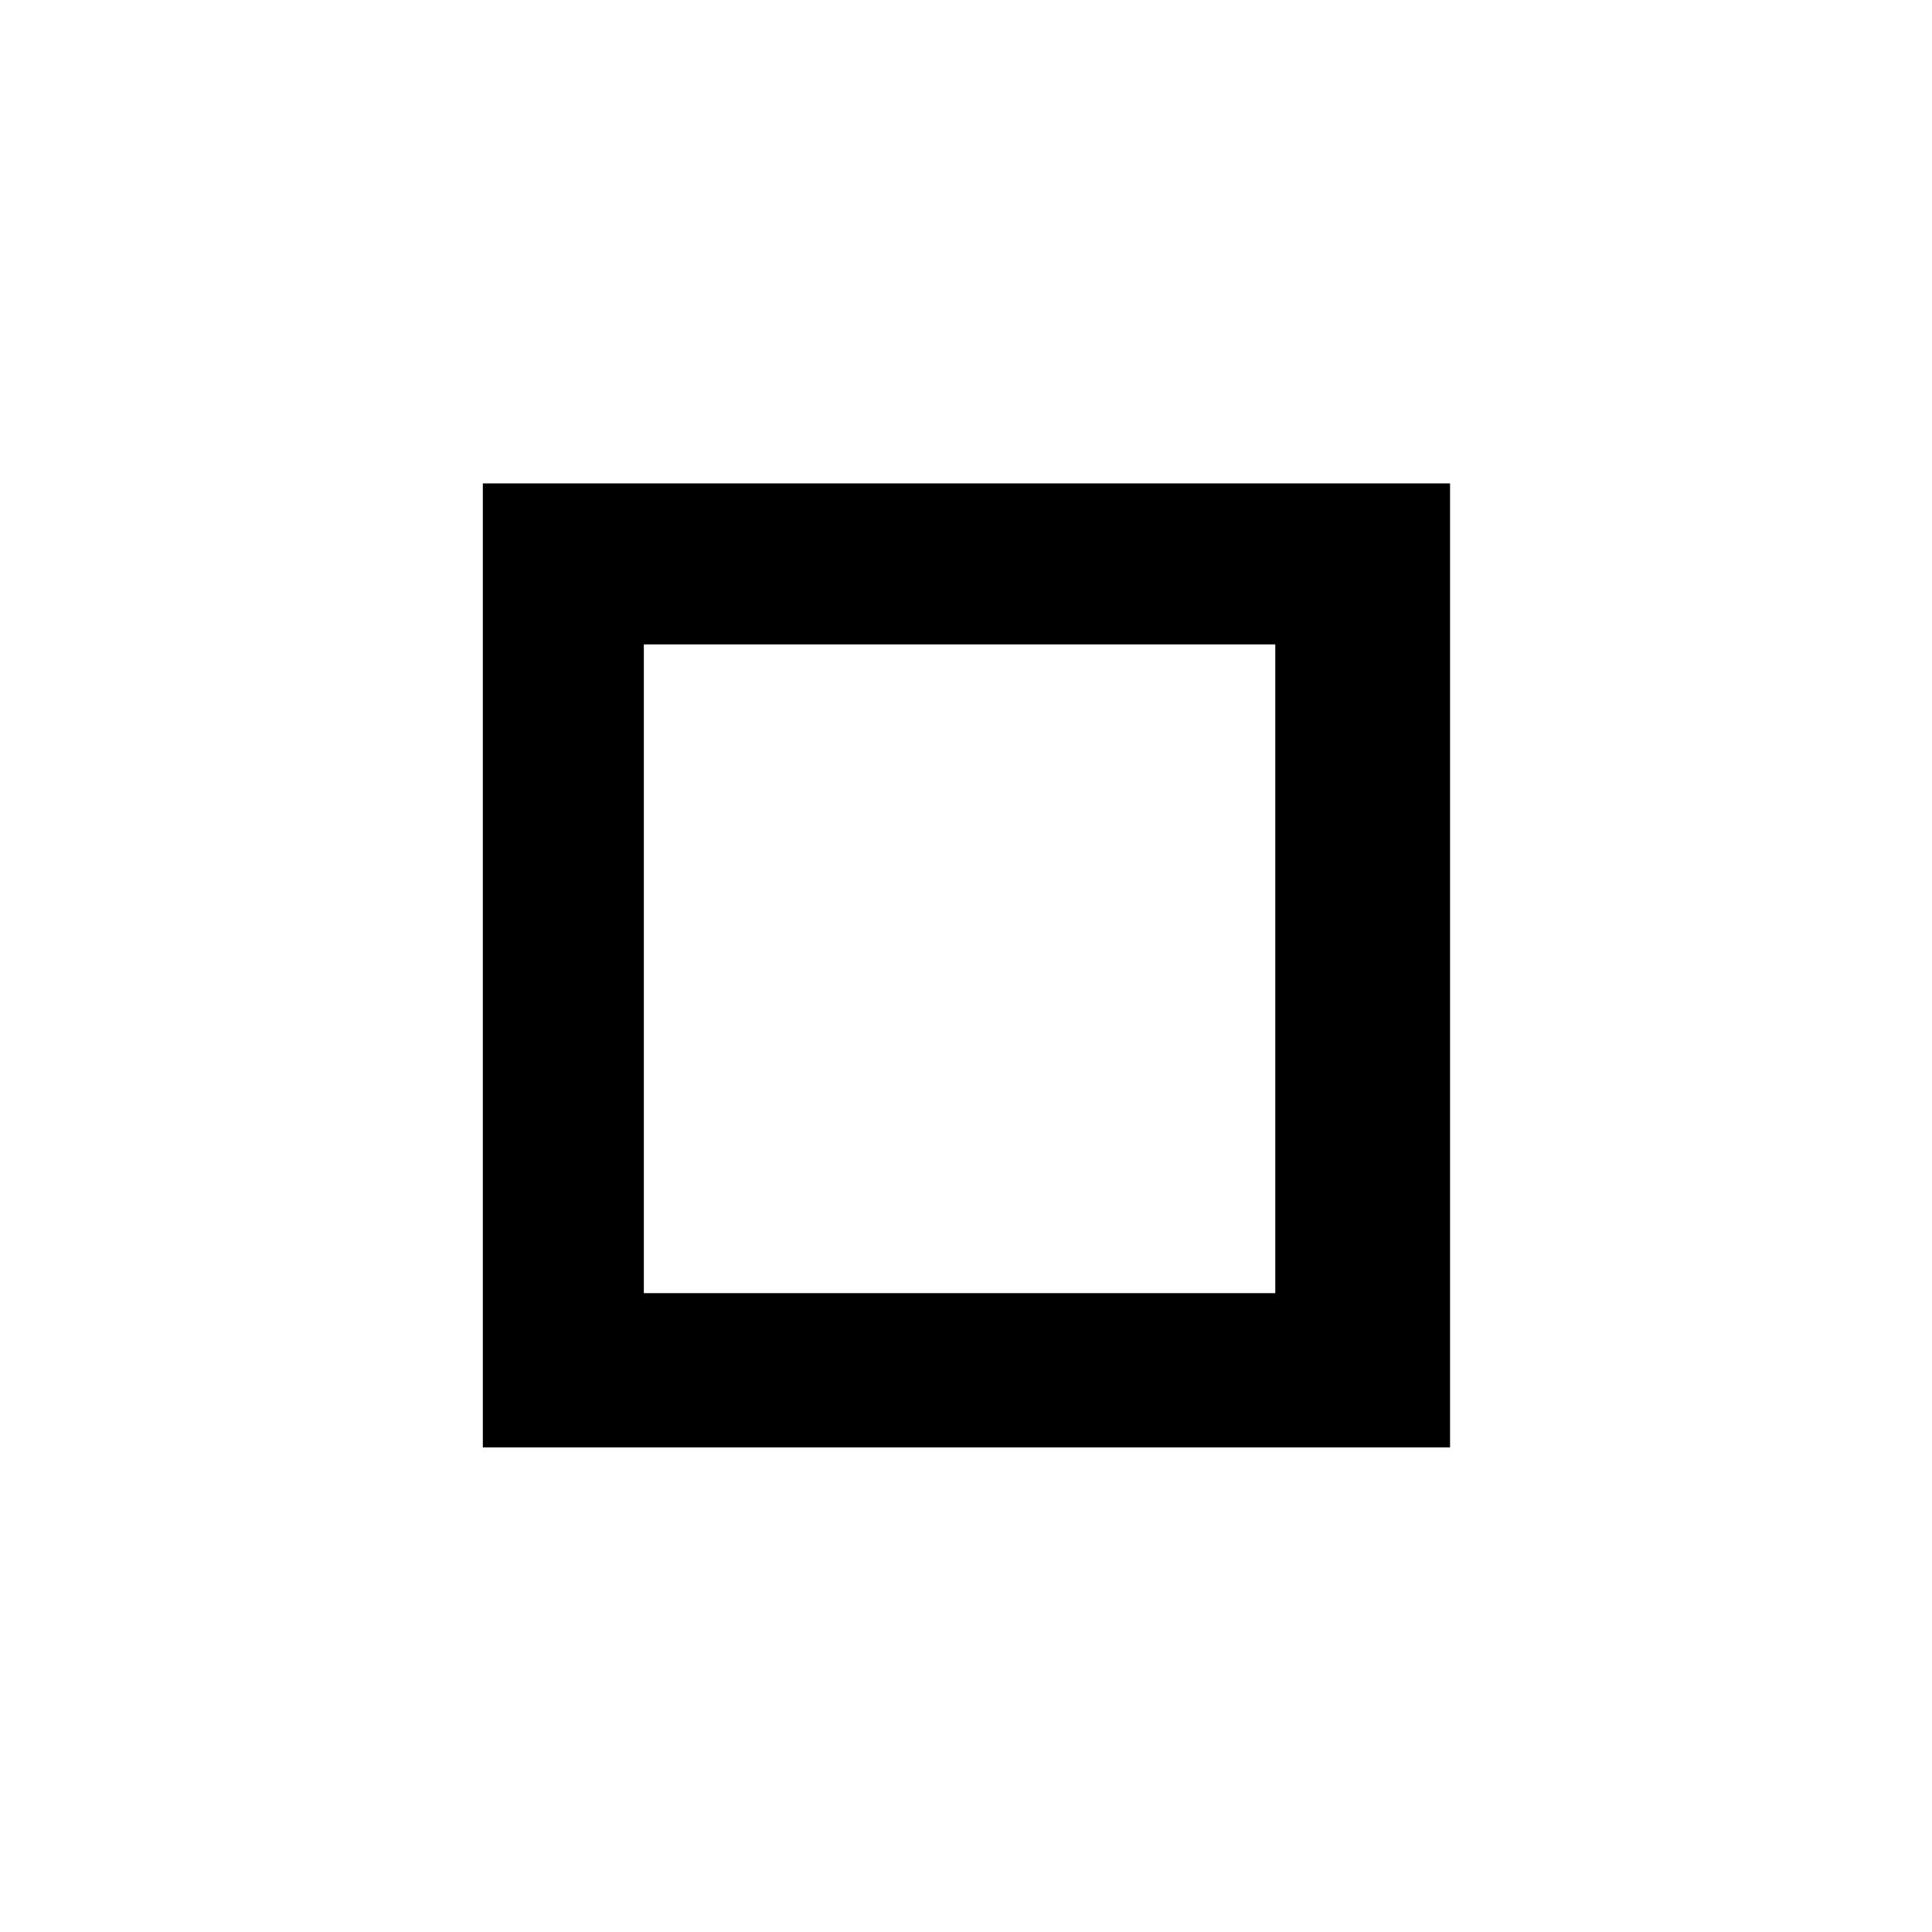 <?xml version="1.0" encoding="UTF-8"?>
<svg width="24px" height="24px" viewBox="0 0 24 24" version="1.1" xmlns="http://www.w3.org/2000/svg" xmlns:xlink="http://www.w3.org/1999/xlink">
    <!-- Generator: sketchtool 44.1 (41455) - http://www.bohemiancoding.com/sketch -->
    <title>video-1-stop</title>
    <desc>Created with sketchtool.</desc>
    <defs></defs>
    <g id="Page-1" stroke="none" stroke-width="1" fill="none" fill-rule="evenodd">
        <g id="video-1-stop" fill="#000000">
            <g id="Stop" transform="translate(5, 6)">
                <path d="M2.998,2.005 L10.842,2.005 L10.842,10.064 L2.998,10.064 L2.998,2.005 Z M0.998,11.98 L13.013,11.98 L13.013,0.005 L0.998,0.005 L0.998,11.98 Z" id="Fill-2"></path>
            </g>
        </g>
    </g>
</svg>